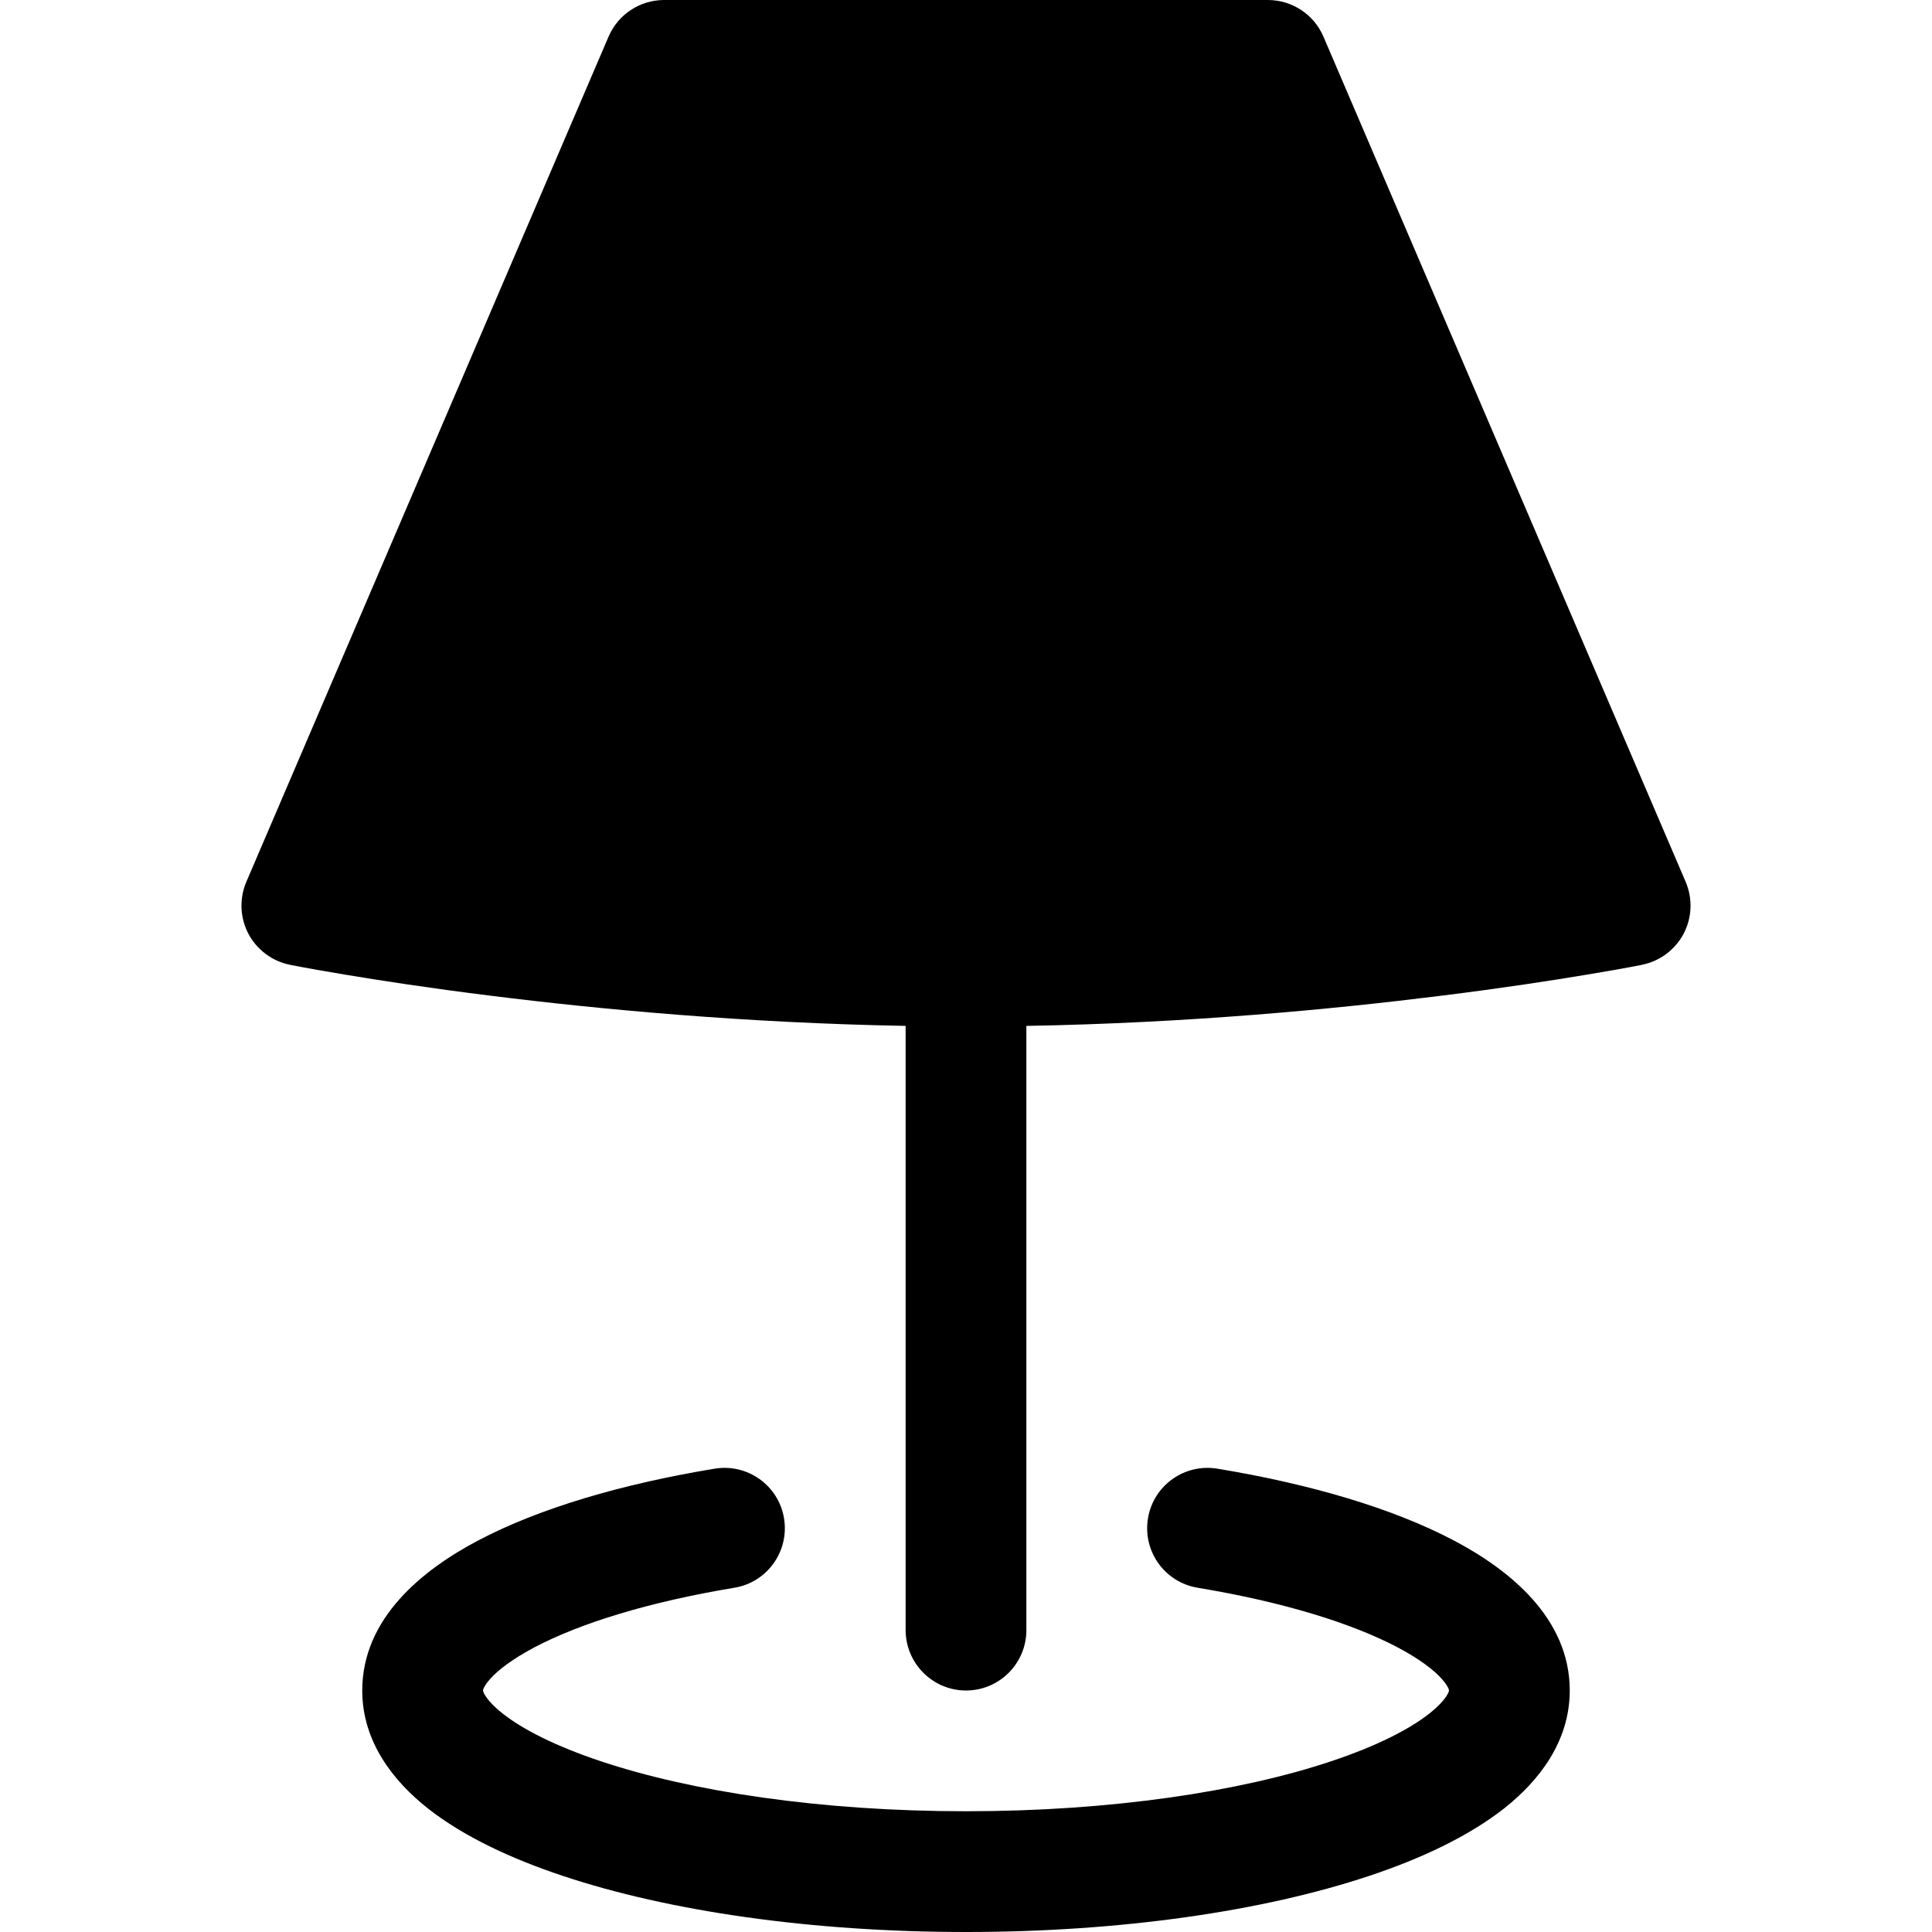 <svg width="16" height="16" viewBox="0 0 16 16" fill="none" xmlns="http://www.w3.org/2000/svg">
<path fill-rule="evenodd" clip-rule="evenodd" d="M5.04 0.303C5.119 0.119 5.3 0 5.5 0H10.5C10.7 0 10.881 0.119 10.96 0.303L13.96 7.303C14.019 7.442 14.013 7.599 13.943 7.733C13.872 7.866 13.745 7.961 13.597 7.99L13.595 7.991C13.446 8.02 13.295 8.046 13.145 8.071C12.858 8.119 12.445 8.183 11.937 8.246C11.035 8.359 9.83 8.473 8.5 8.496V13.5C8.5 13.776 8.276 14 8 14C7.724 14 7.5 13.775 7.5 13.499V8.496C6.17 8.472 4.965 8.359 4.063 8.246C3.555 8.183 3.142 8.119 2.855 8.071C2.705 8.046 2.554 8.02 2.405 7.991L2.402 7.99C2.254 7.961 2.128 7.866 2.057 7.733C1.987 7.599 1.981 7.442 2.04 7.303L5.04 0.303Z" fill="black"/>
<path d="M6.493 12.574C6.538 12.847 6.354 13.104 6.082 13.149C5.37 13.267 4.803 13.444 4.427 13.642C4.24 13.741 4.122 13.833 4.057 13.907C4.026 13.942 4.012 13.968 4.005 13.982L4.004 13.986C4.002 13.991 4 13.996 4 13.996C4 13.998 4 14 4 14C4 14 4 14.002 4.002 14.008C4.003 14.013 4.007 14.024 4.018 14.041C4.039 14.075 4.082 14.127 4.163 14.191C4.328 14.321 4.598 14.46 4.976 14.586C5.727 14.837 6.796 15 8 15C9.204 15 10.273 14.837 11.024 14.586C11.402 14.46 11.672 14.321 11.837 14.191C11.918 14.127 11.961 14.075 11.982 14.041C11.993 14.024 11.997 14.013 11.998 14.008C12 14.003 12 14 12 14C12 14 12 13.998 11.999 13.996C11.999 13.994 11.998 13.989 11.995 13.982C11.988 13.968 11.974 13.942 11.943 13.907C11.878 13.833 11.76 13.741 11.573 13.642C11.197 13.444 10.63 13.267 9.918 13.149C9.646 13.104 9.462 12.847 9.507 12.574C9.552 12.302 9.809 12.118 10.082 12.163C10.852 12.29 11.534 12.491 12.039 12.757C12.501 13 13 13.401 13 14C13 14.426 12.741 14.752 12.456 14.977C12.165 15.205 11.776 15.39 11.34 15.535C10.462 15.828 9.281 16 8 16C6.719 16 5.538 15.828 4.66 15.535C4.224 15.39 3.834 15.205 3.544 14.977C3.259 14.752 3 14.426 3 14C3 13.401 3.499 13 3.961 12.757C4.466 12.491 5.148 12.29 5.918 12.163C6.191 12.118 6.448 12.302 6.493 12.574Z" fill="black"/>
</svg>
